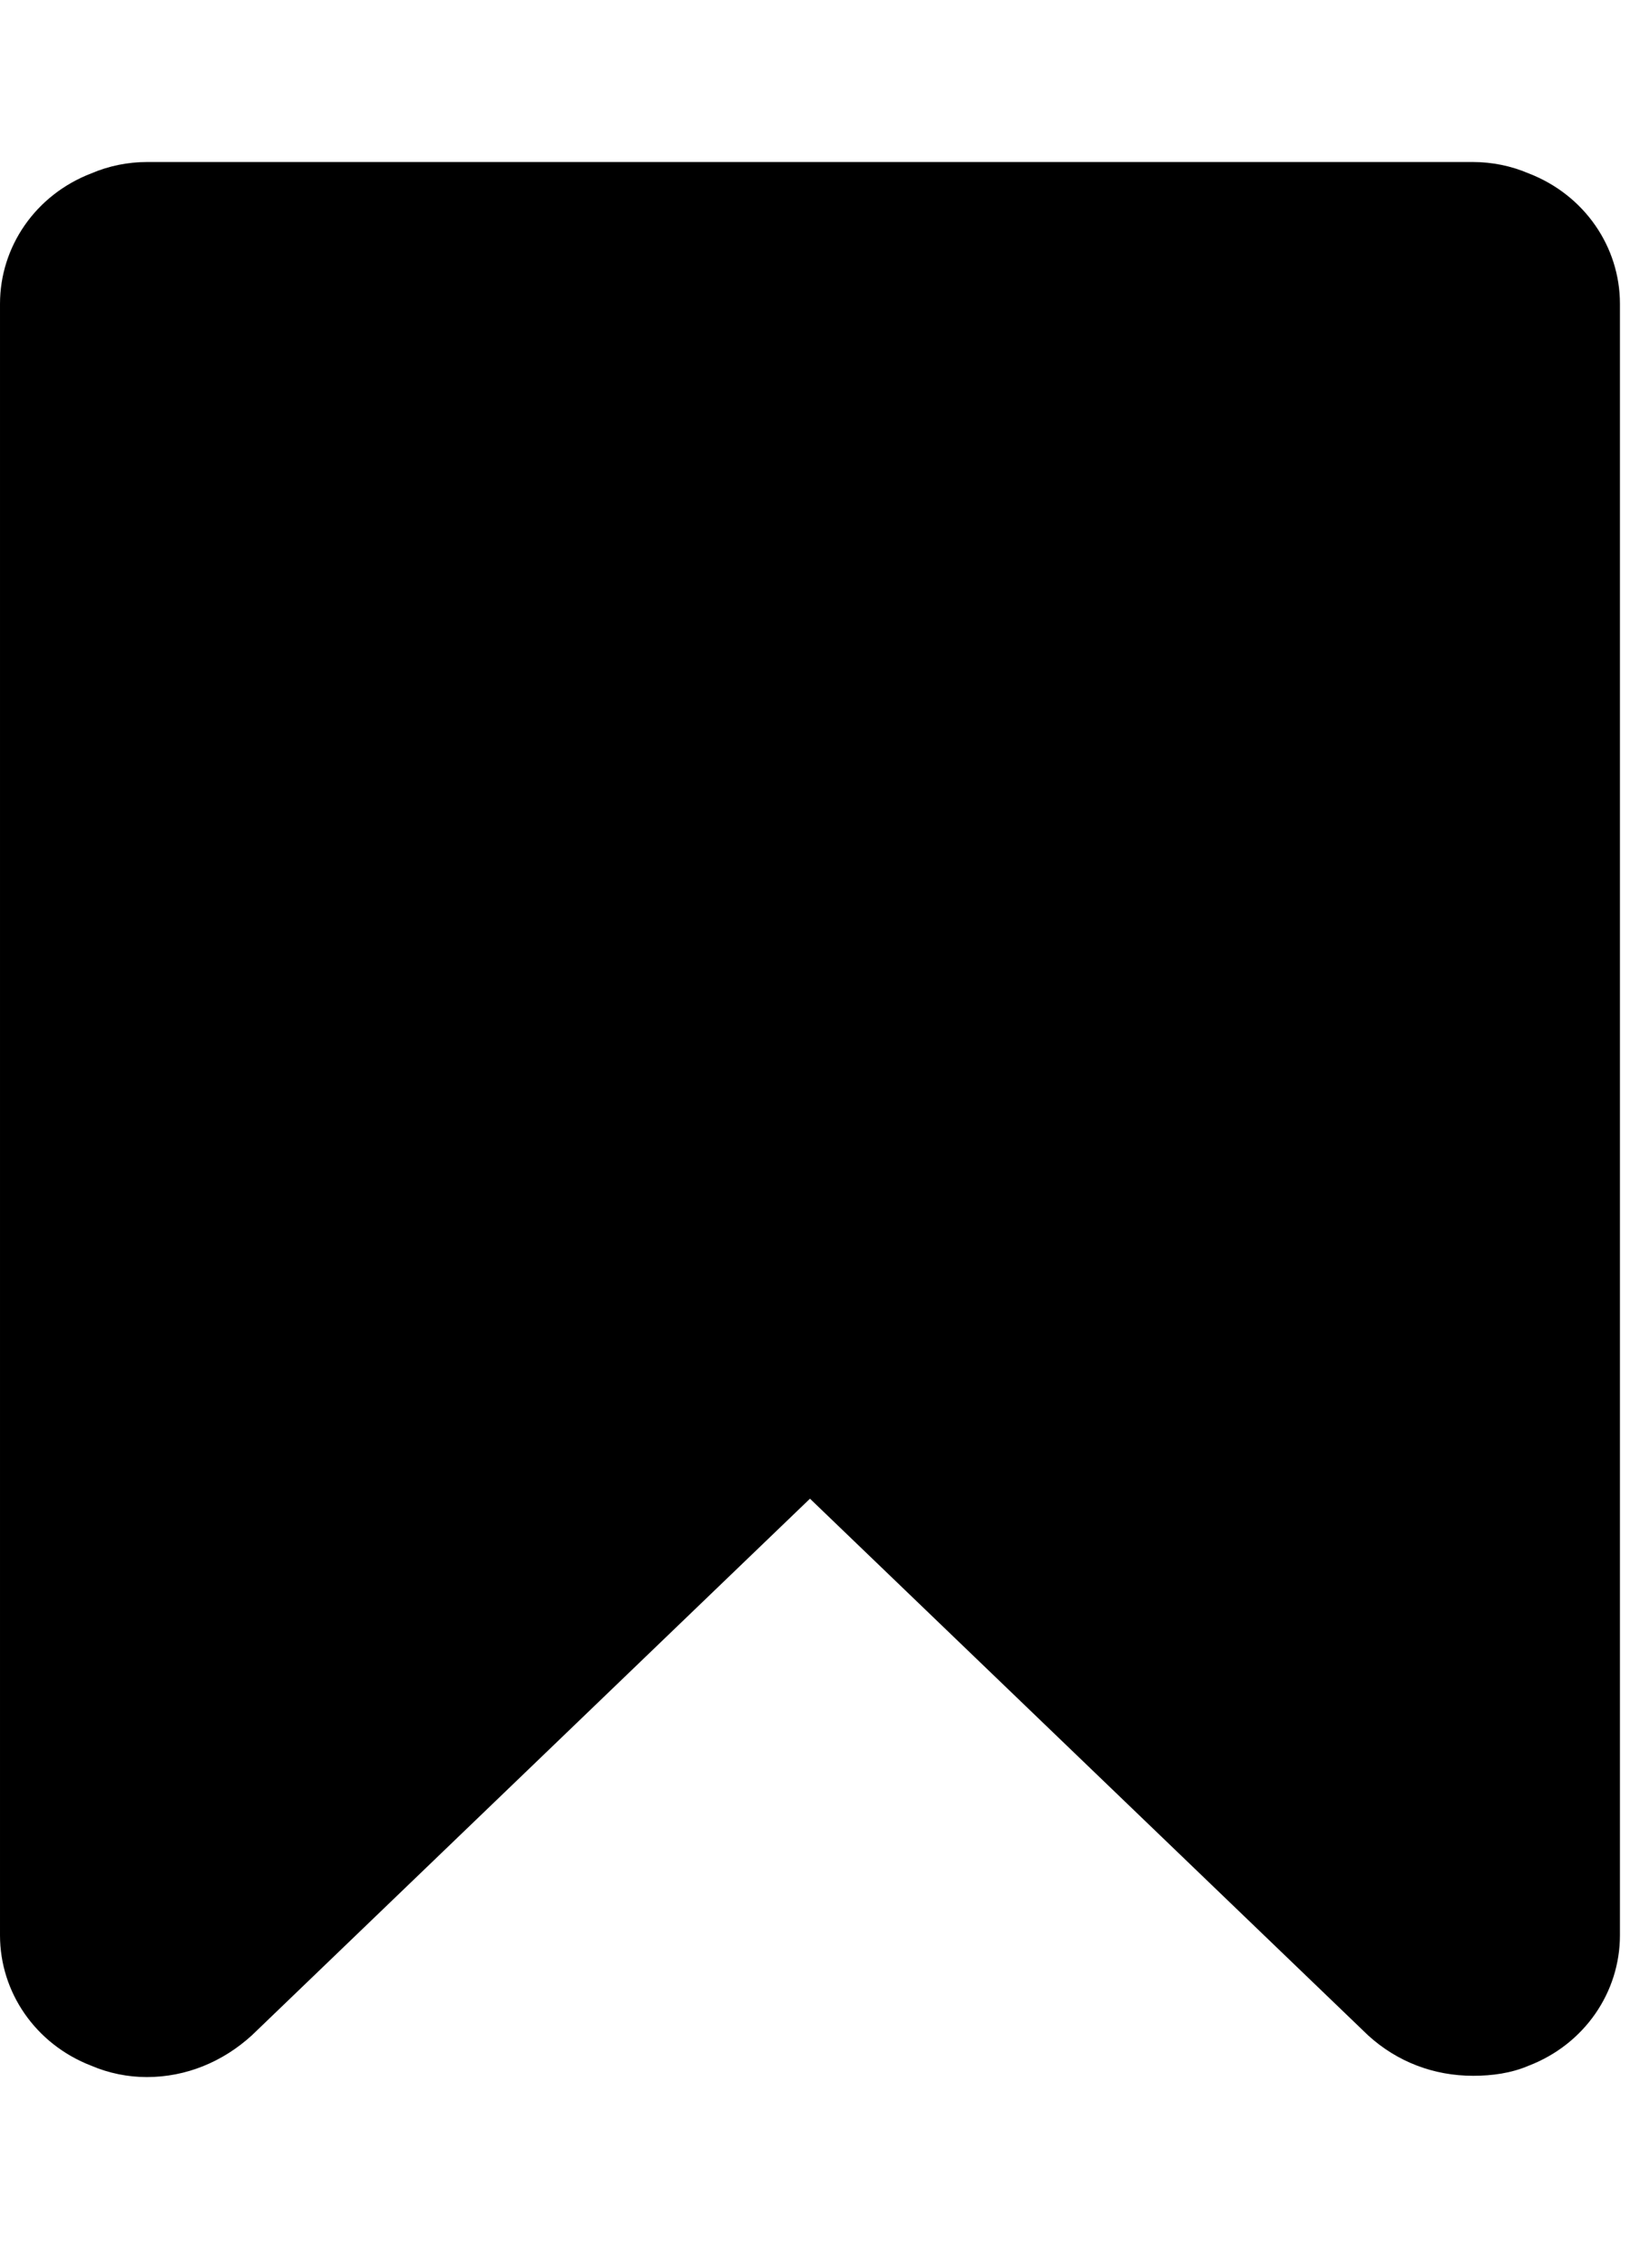 <!-- Generated by IcoMoon.io -->
<svg version="1.1" xmlns="http://www.w3.org/2000/svg" width="23" height="32" viewBox="0 0 23 32">
<title>bookmark4</title>
<path d="M20.786 2.286c0.268 0 0.536 0.054 0.786 0.161 0.786 0.304 1.286 1.036 1.286 1.839v23.018c0 0.804-0.5 1.536-1.286 1.839-0.25 0.107-0.518 0.143-0.786 0.143-0.554 0-1.071-0.196-1.482-0.571l-7.875-7.571-7.875 7.571c-0.411 0.375-0.929 0.589-1.482 0.589-0.268 0-0.536-0.054-0.786-0.161-0.786-0.304-1.286-1.036-1.286-1.839v-23.018c0-0.804 0.5-1.536 1.286-1.839 0.25-0.107 0.518-0.161 0.786-0.161h18.714z"></path>
</svg>
